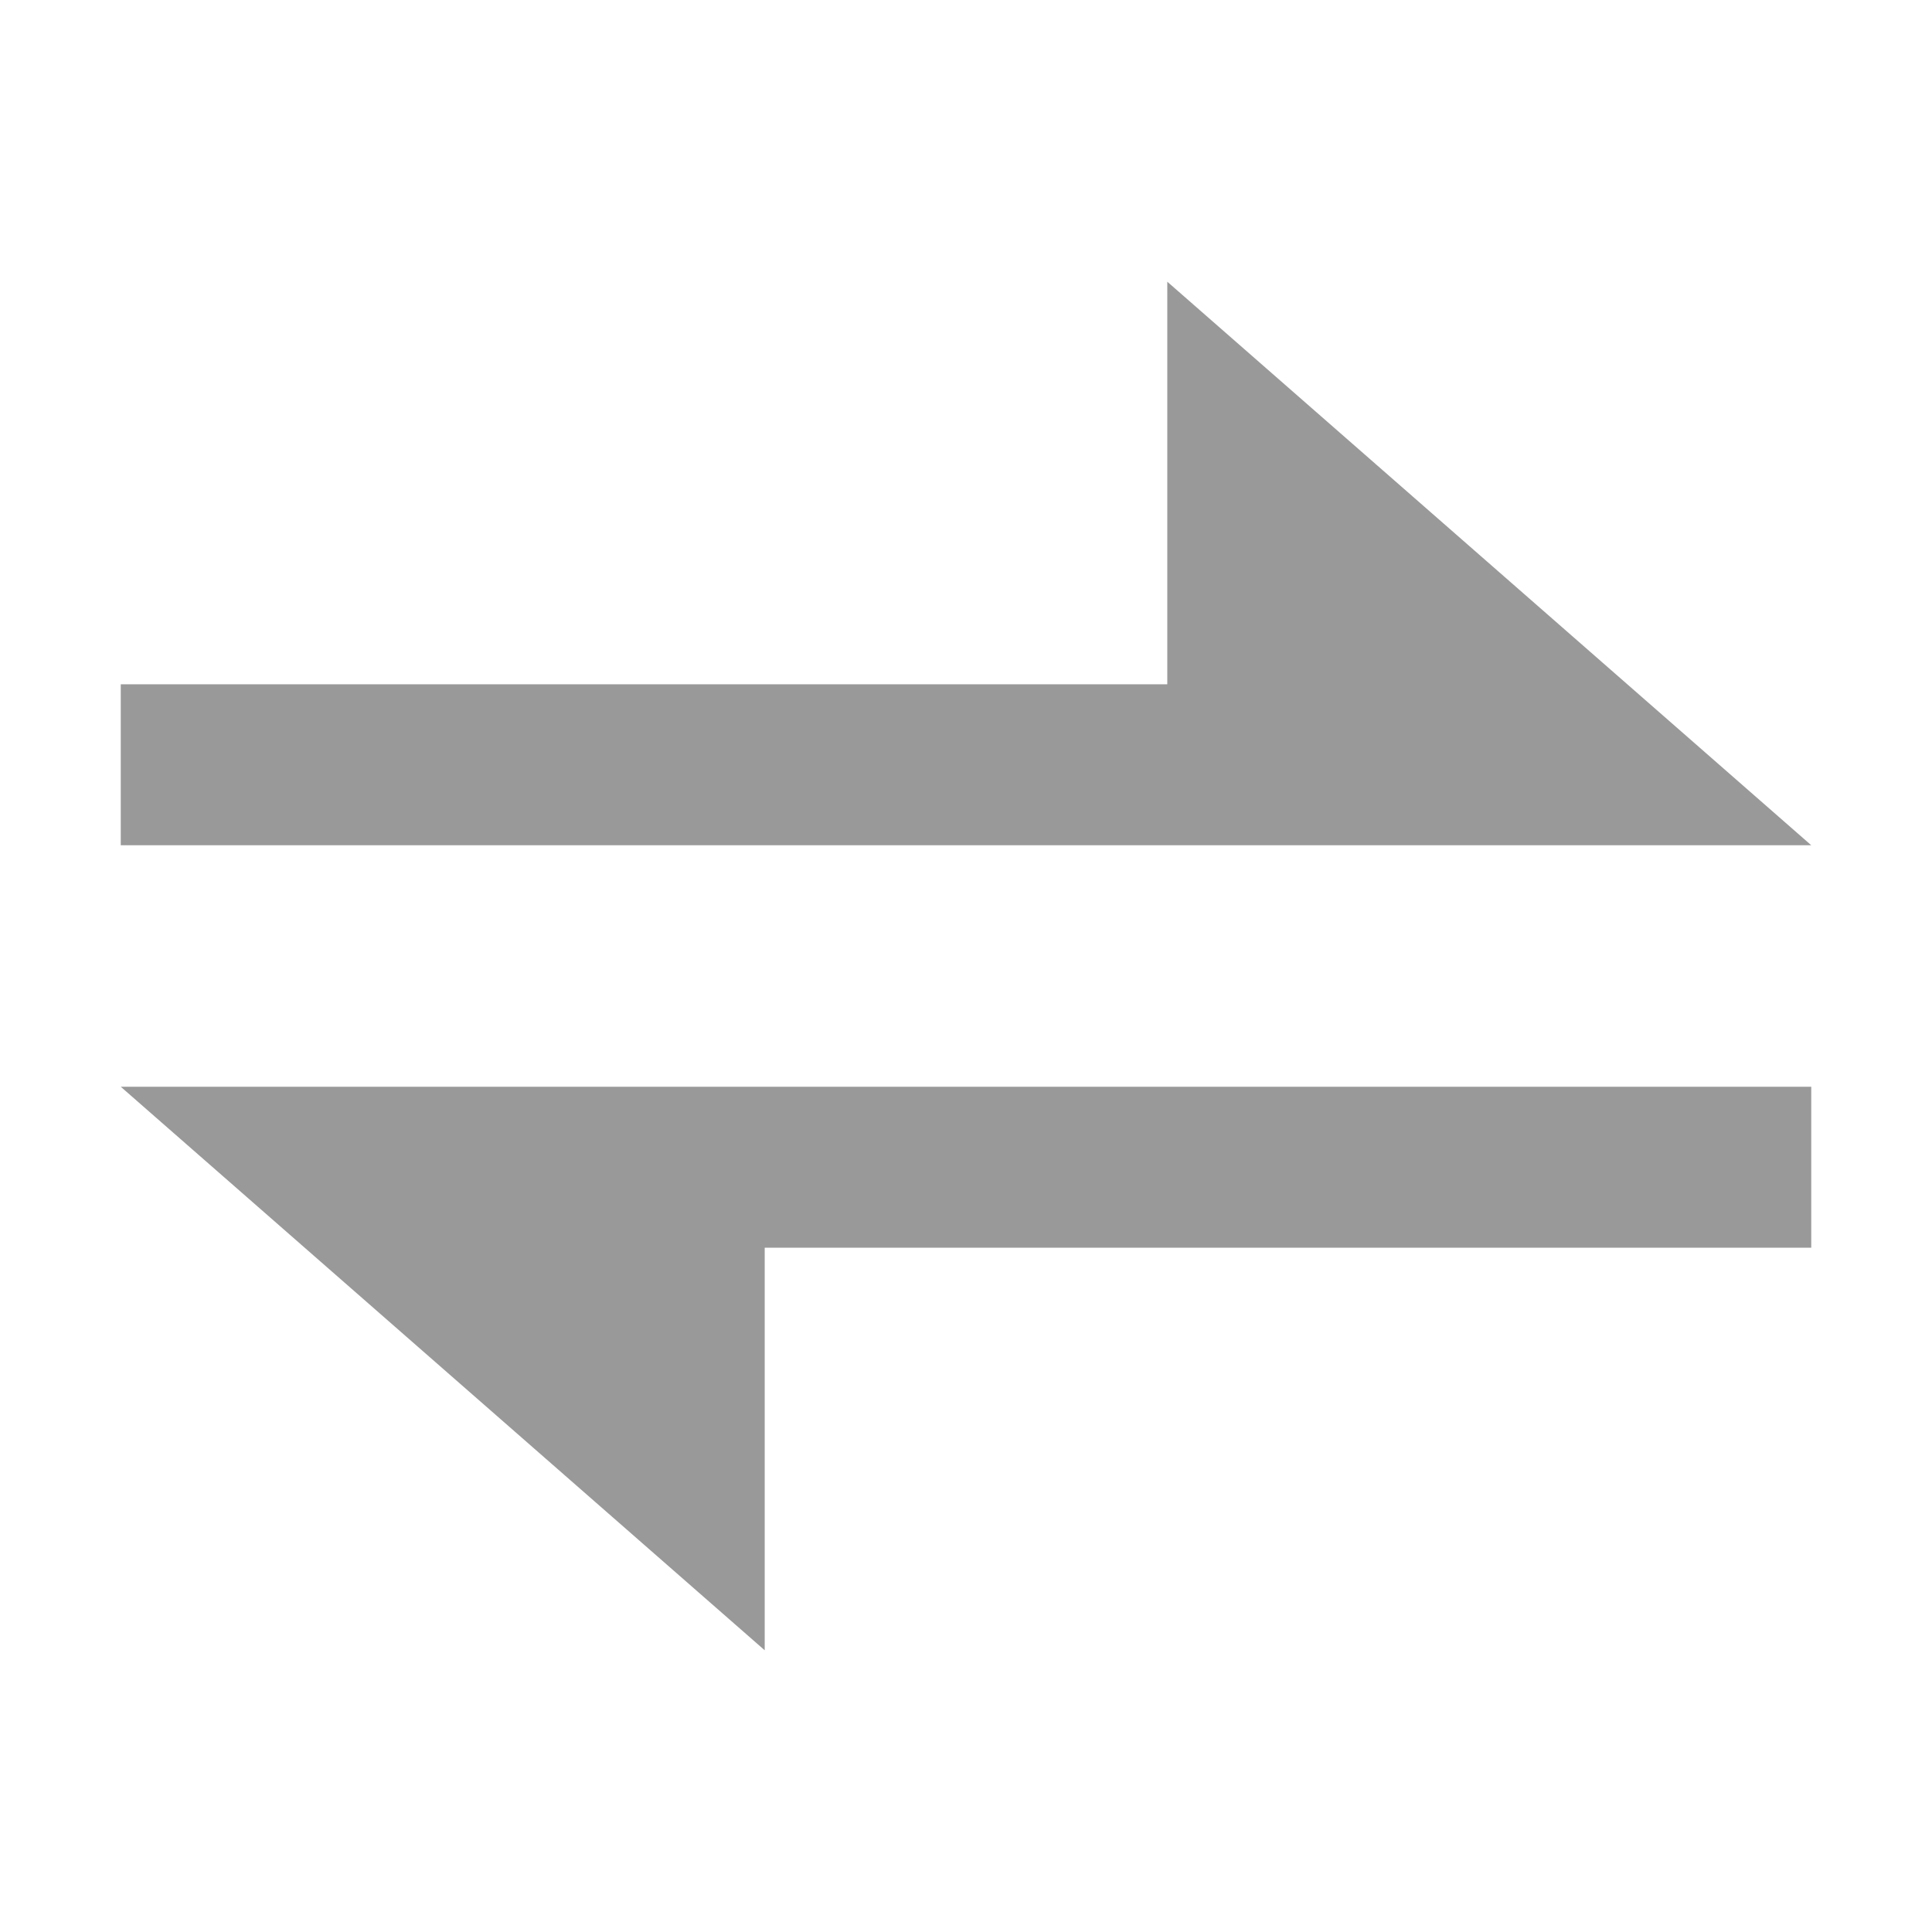 <?xml version="1.0" standalone="no"?><!DOCTYPE svg PUBLIC "-//W3C//DTD SVG 1.1//EN" "http://www.w3.org/Graphics/SVG/1.1/DTD/svg11.dtd"><svg t="1566983630285" class="icon" viewBox="0 0 1024 1024" version="1.1" xmlns="http://www.w3.org/2000/svg" p-id="1548" xmlns:xlink="http://www.w3.org/1999/xlink" width="200" height="200"><defs><style type="text/css"></style></defs><path d="M618.688 149.312l0 213.376L64 362.688 64 448l896 0L618.688 149.312zM405.312 874.688l0-213.376L960 661.312 960 576 64 576 405.312 874.688z" fill="#999999" p-id="1549"></path></svg>
